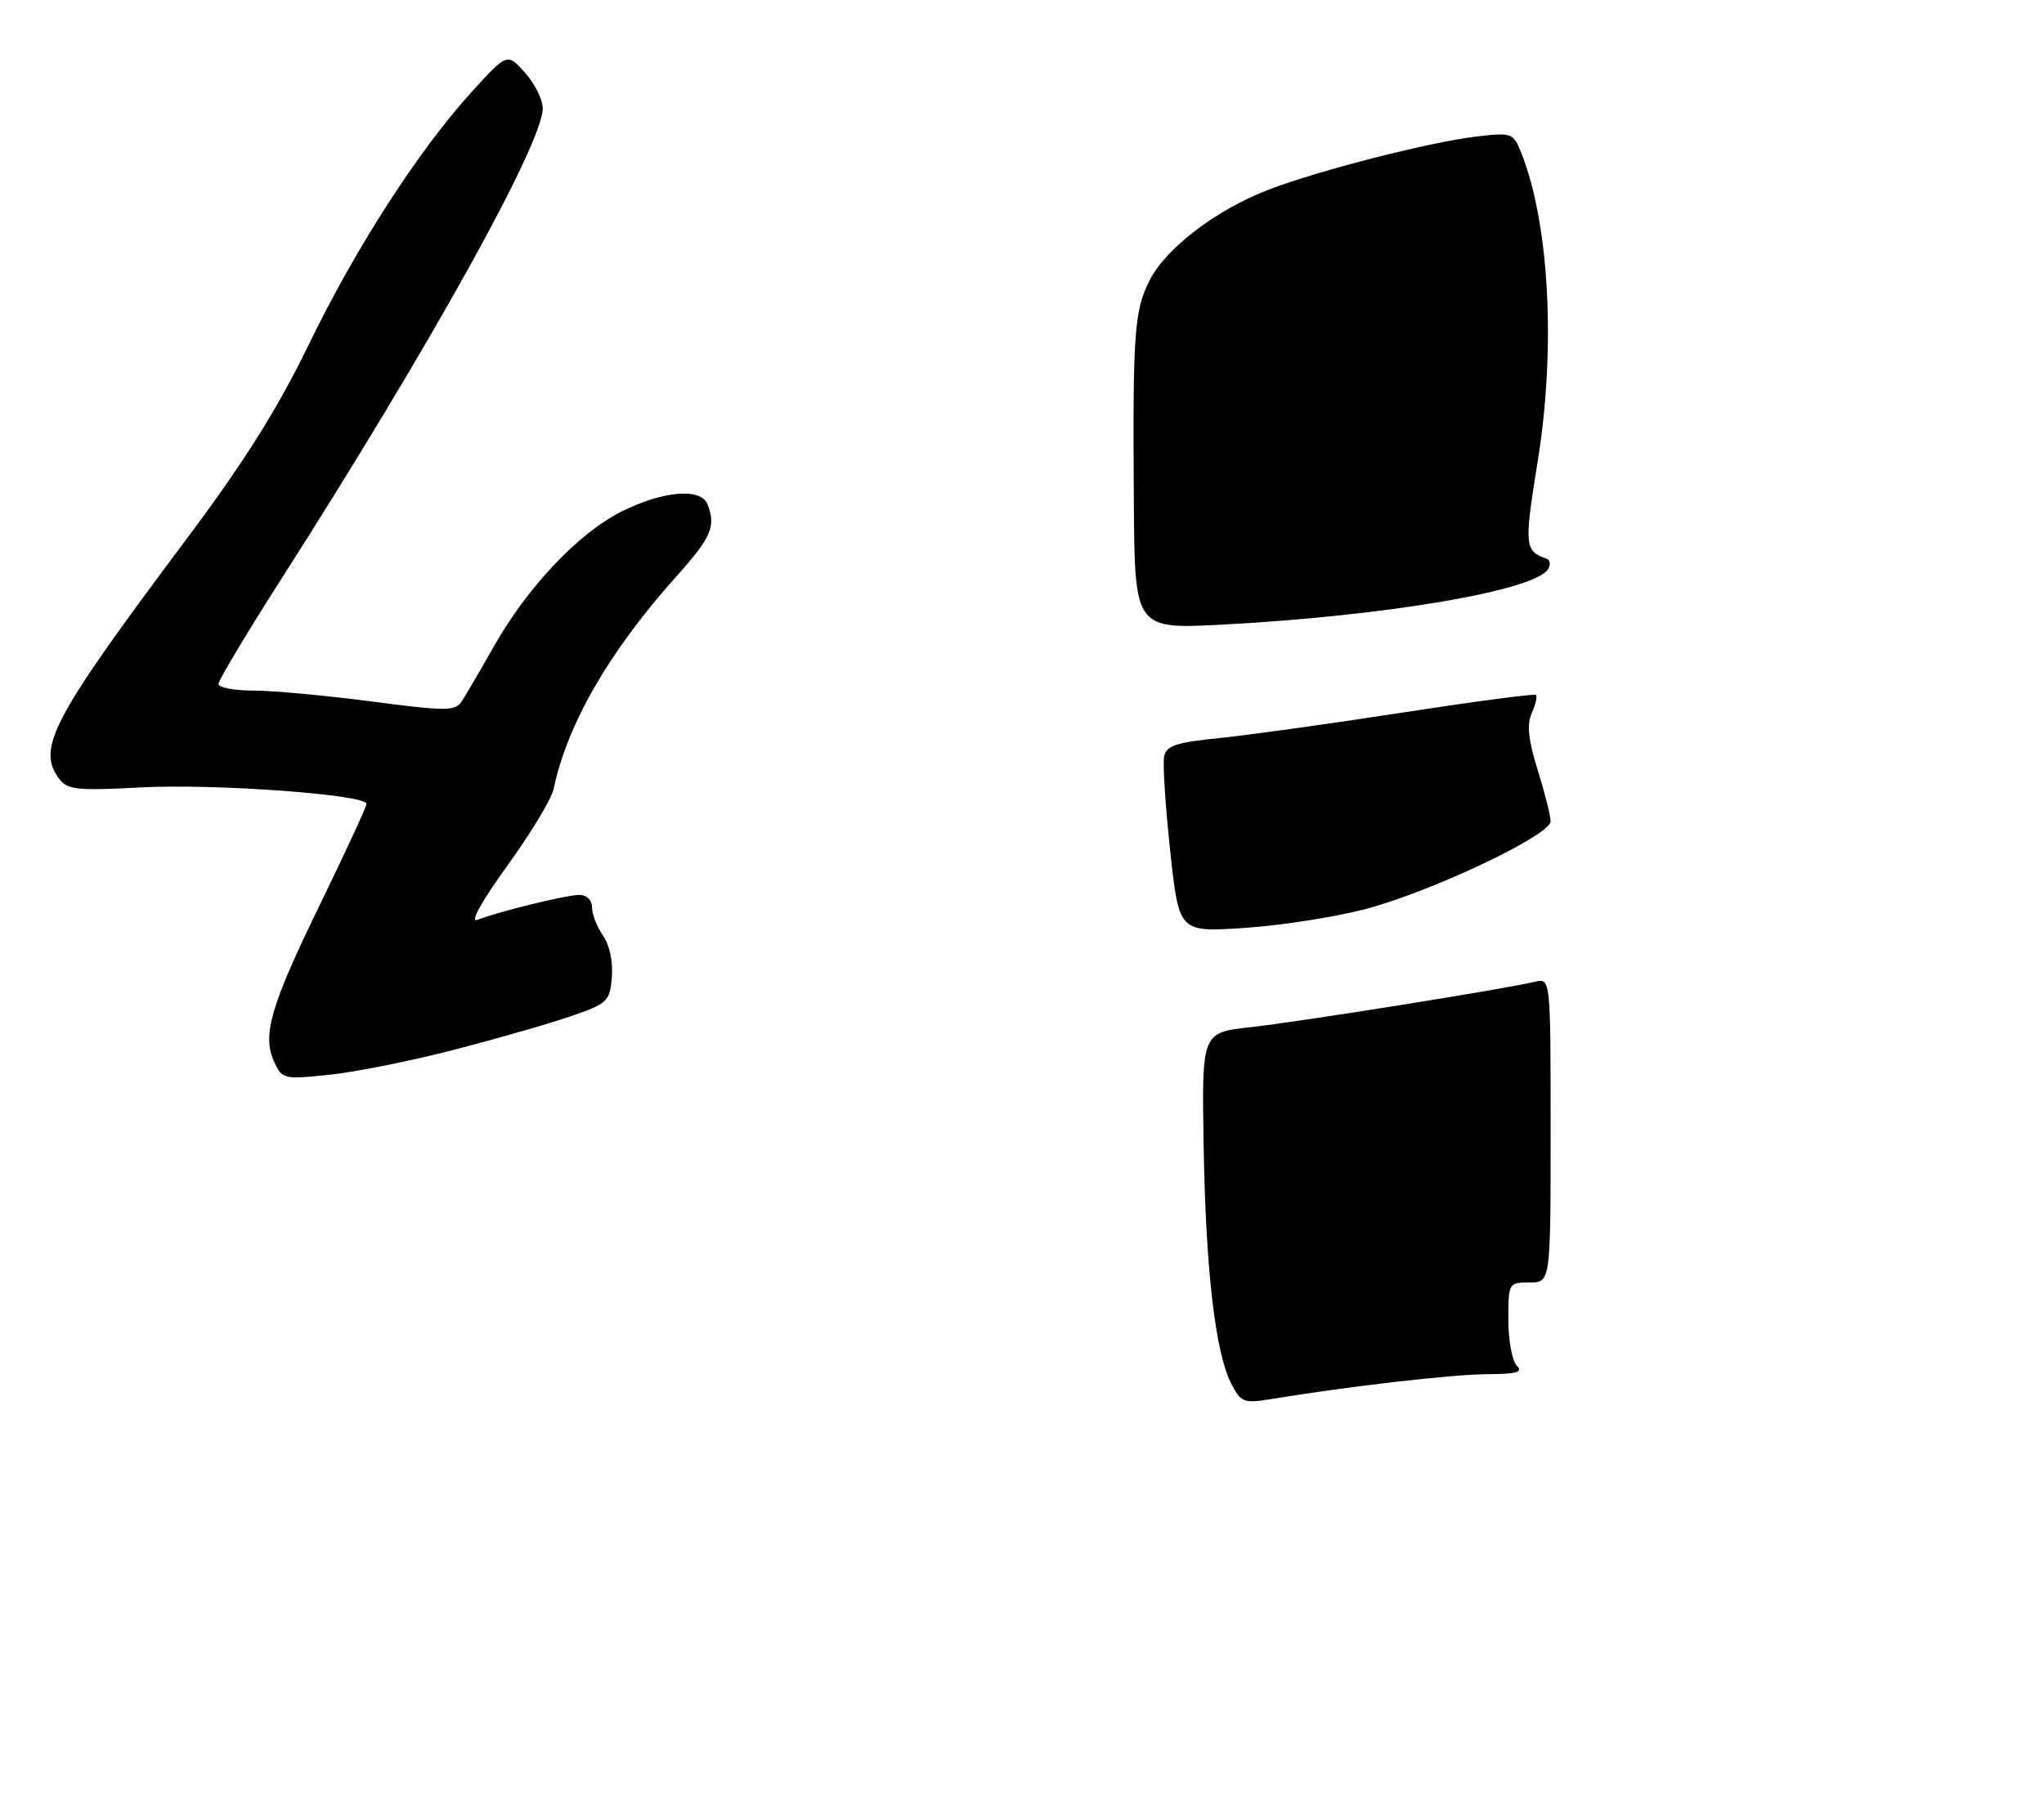 <?xml version="1.0" encoding="UTF-8" standalone="no"?>
<!DOCTYPE svg PUBLIC "-//W3C//DTD SVG 1.1//EN" "http://www.w3.org/Graphics/SVG/1.1/DTD/svg11.dtd" >
<svg xmlns="http://www.w3.org/2000/svg" xmlns:xlink="http://www.w3.org/1999/xlink" version="1.1" viewBox="0 0 290 256">
 <g >
 <path fill="currentColor"
d=" M 64.50 148.96 C 70.55 147.39 77.97 145.26 81.00 144.21 C 86.20 142.42 86.52 142.12 86.81 138.67 C 86.99 136.51 86.48 134.10 85.56 132.78 C 84.70 131.56 84.00 129.76 84.00 128.78 C 84.00 127.74 83.26 127.00 82.21 127.00 C 80.36 127.00 70.88 129.32 67.71 130.55 C 66.64 130.97 68.35 127.87 71.97 122.87 C 75.29 118.27 78.25 113.38 78.54 112.00 C 80.46 102.79 86.42 92.46 95.93 81.84 C 100.92 76.27 101.60 74.72 100.39 71.58 C 99.48 69.20 94.13 69.63 88.23 72.57 C 82.08 75.64 74.82 83.31 70.00 91.85 C 68.08 95.26 66.04 98.73 65.48 99.57 C 64.57 100.93 63.22 100.93 52.68 99.54 C 46.20 98.70 38.67 98.00 35.95 98.00 C 33.23 98.00 31.00 97.58 31.00 97.06 C 31.00 96.55 34.97 89.91 39.82 82.31 C 61.00 49.17 77.00 20.35 77.00 15.38 C 77.00 14.13 75.87 11.85 74.48 10.31 C 71.97 7.50 71.97 7.50 66.96 13.00 C 59.37 21.34 50.50 35.11 43.75 49.00 C 39.34 58.10 34.63 65.58 26.46 76.50 C 7.48 101.86 5.19 106.14 8.34 110.45 C 9.54 112.09 10.78 112.23 20.09 111.74 C 30.61 111.20 52.00 112.77 52.00 114.08 C 52.00 114.48 49.07 120.81 45.50 128.15 C 38.36 142.81 37.17 146.88 38.90 150.69 C 40.03 153.15 40.25 153.21 46.78 152.52 C 50.48 152.13 58.45 150.53 64.50 148.96 Z  M 174.69 196.36 C 172.43 191.99 171.06 180.17 170.77 162.51 C 170.50 146.52 170.50 146.52 177.50 145.76 C 184.42 145.00 213.40 140.37 217.75 139.33 C 220.00 138.78 220.00 138.78 220.00 160.39 C 220.00 182.00 220.00 182.00 217.00 182.00 C 214.04 182.00 214.00 182.08 214.00 187.30 C 214.00 190.22 214.54 193.14 215.20 193.80 C 216.13 194.73 215.19 195.00 210.95 195.02 C 206.07 195.04 191.61 196.70 180.33 198.55 C 176.46 199.18 176.07 199.03 174.69 196.36 Z  M 166.03 120.79 C 165.35 114.48 164.96 108.45 165.16 107.40 C 165.46 105.82 166.78 105.37 173.01 104.74 C 177.13 104.32 188.82 102.70 199.00 101.12 C 209.18 99.55 217.68 98.43 217.91 98.62 C 218.13 98.82 217.87 99.98 217.33 101.20 C 216.60 102.81 216.83 105.00 218.17 109.29 C 219.18 112.53 220.00 115.79 220.00 116.55 C 220.00 118.55 202.77 126.69 193.50 129.07 C 189.10 130.20 181.40 131.38 176.38 131.70 C 167.27 132.28 167.27 132.28 166.03 120.79 Z  M 160.87 71.40 C 160.70 47.16 160.92 44.09 163.13 39.74 C 165.46 35.18 172.57 29.77 180.00 26.91 C 187.08 24.19 202.89 20.15 209.50 19.37 C 214.48 18.79 214.70 18.87 215.81 21.63 C 219.82 31.66 220.77 49.40 218.16 65.50 C 216.23 77.43 216.30 78.20 219.43 79.29 C 219.94 79.47 220.03 80.14 219.63 80.78 C 217.76 83.81 196.74 87.39 173.62 88.63 C 161.00 89.30 161.00 89.30 160.87 71.40 Z "/>
</g>
</svg>